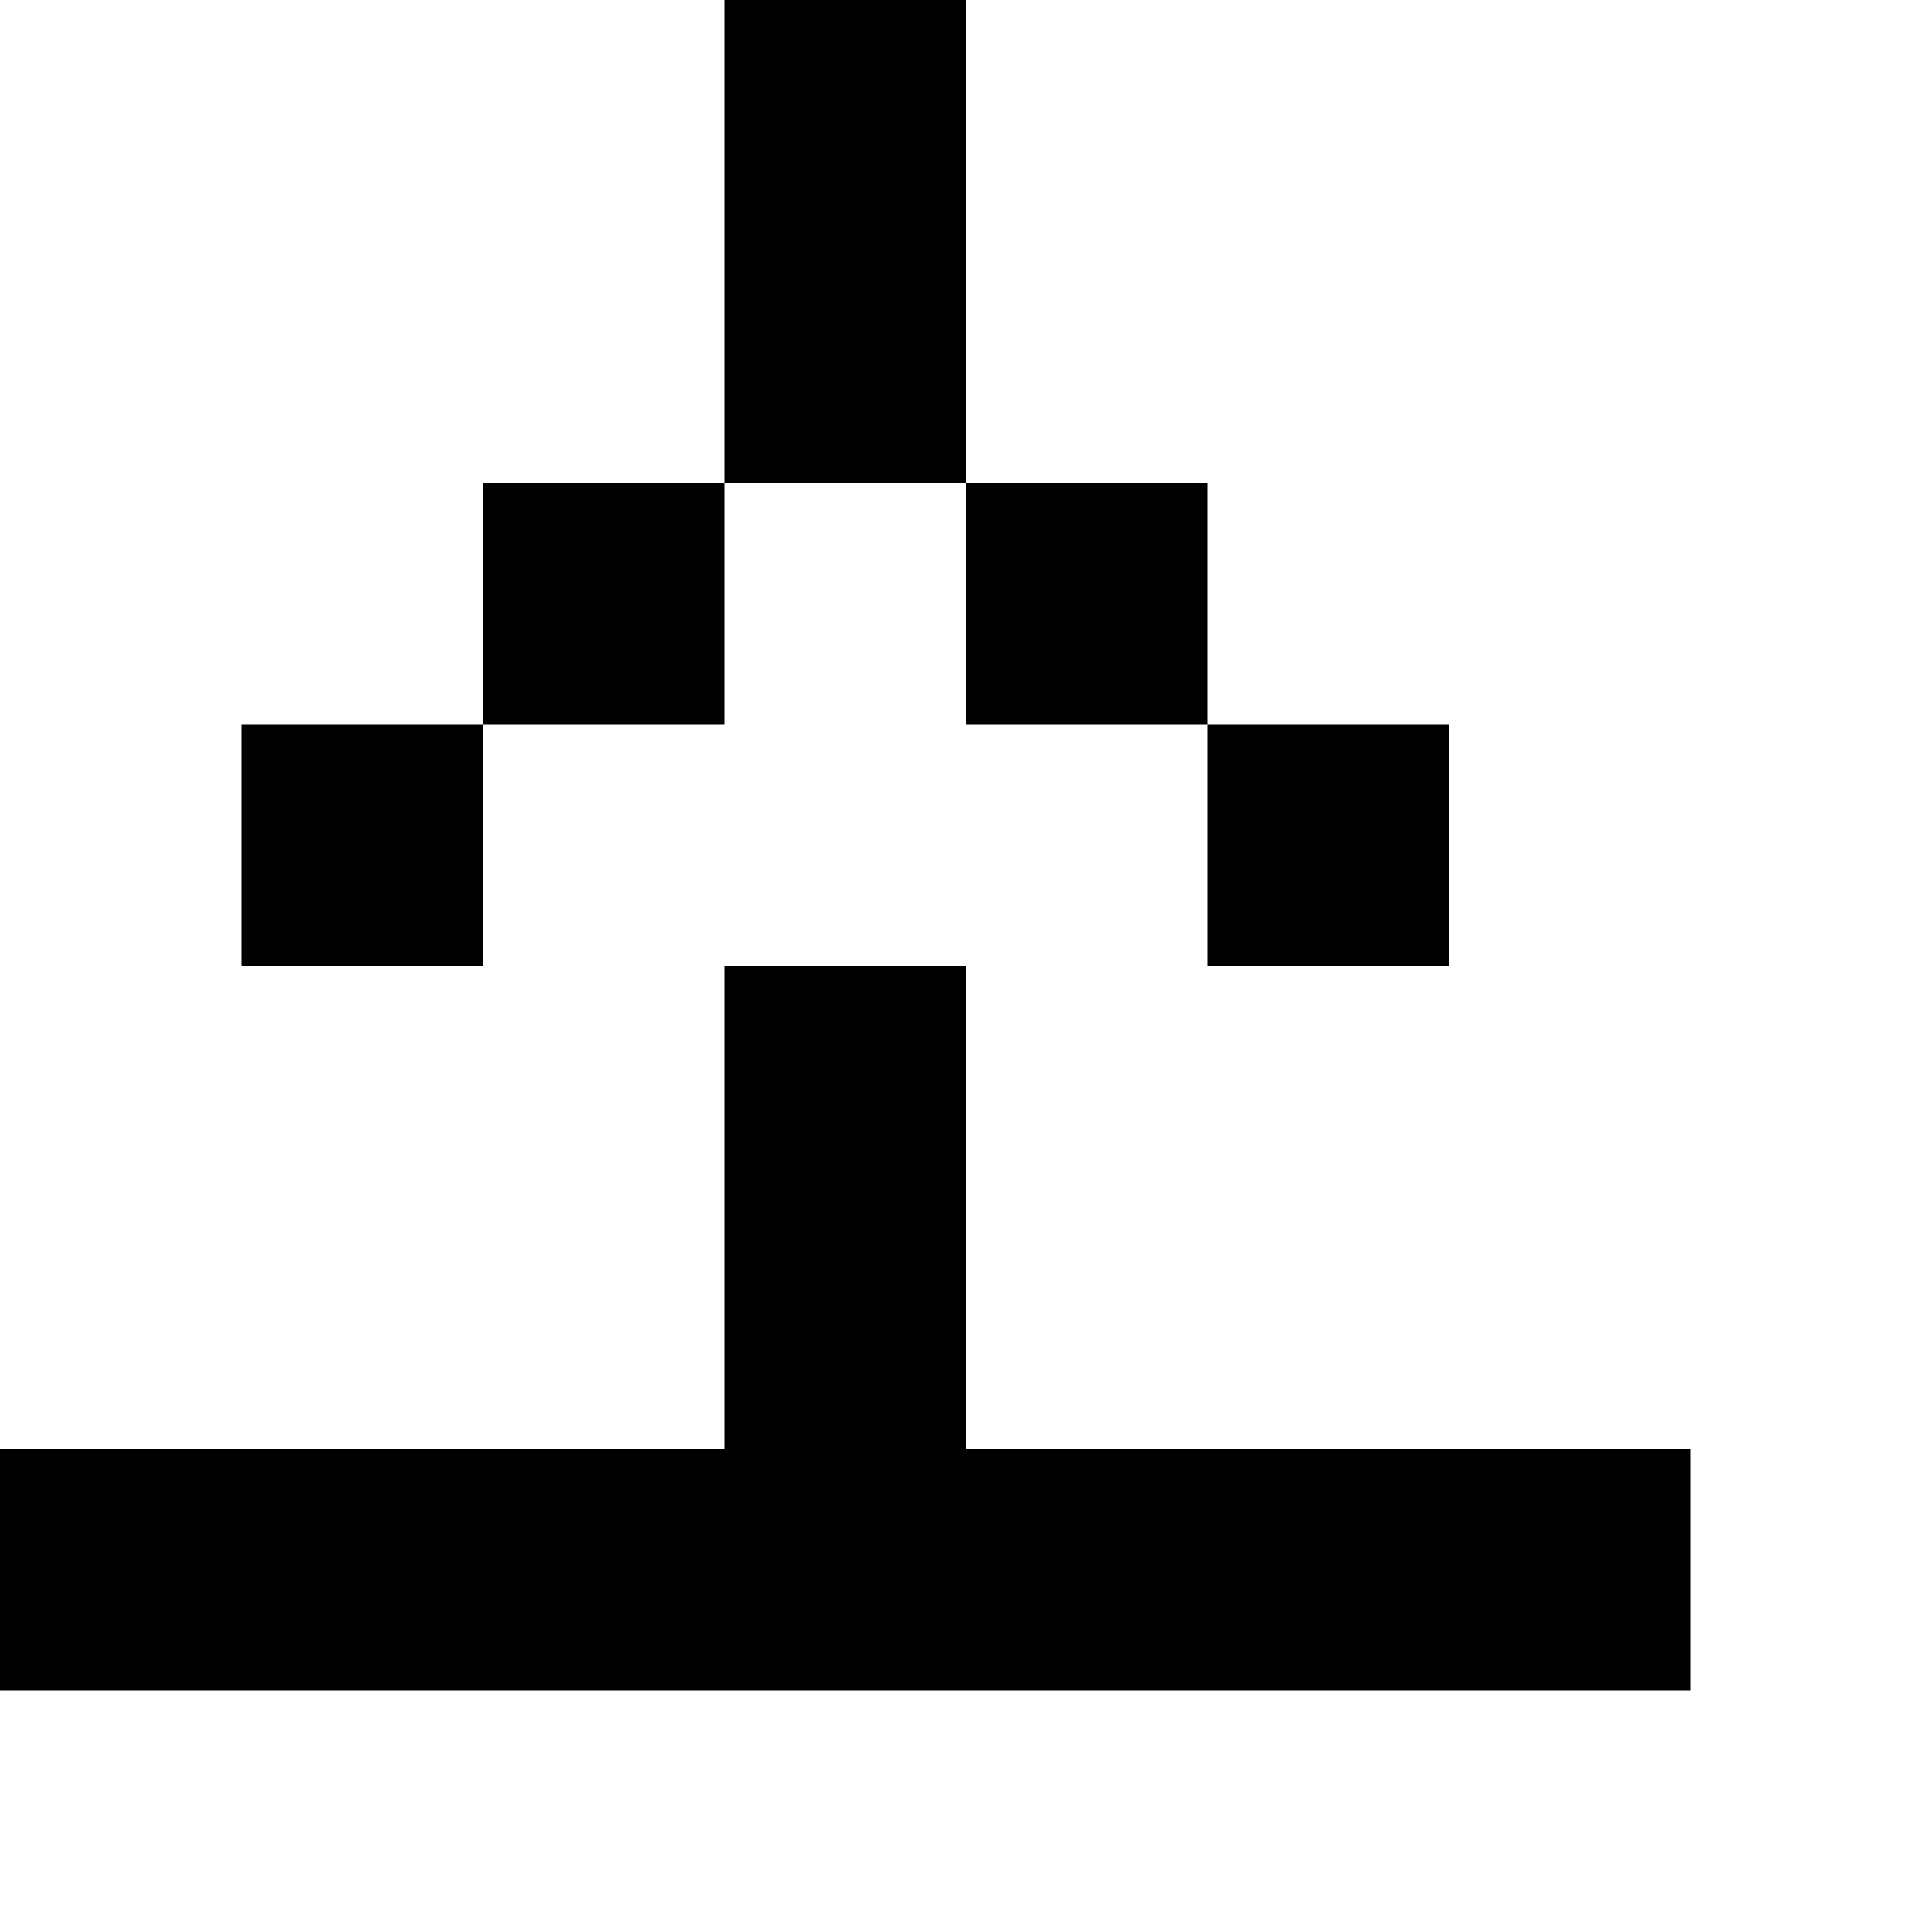 <svg viewBox="0 0 8 8" xmlns="http://www.w3.org/2000/svg"><path d="M3 0h1v1H3zM3 1h1v1H3zM2 2h1v1H2zM4 2h1v1H4zM1 3h1v1H1zM5 3h1v1H5zM3 4h1v1H3zM3 5h1v1H3zM0 6h1v1H0zM1 6h1v1H1zM2 6h1v1H2zM3 6h1v1H3zM4 6h1v1H4zM5 6h1v1H5zM6 6h1v1H6z"/></svg>